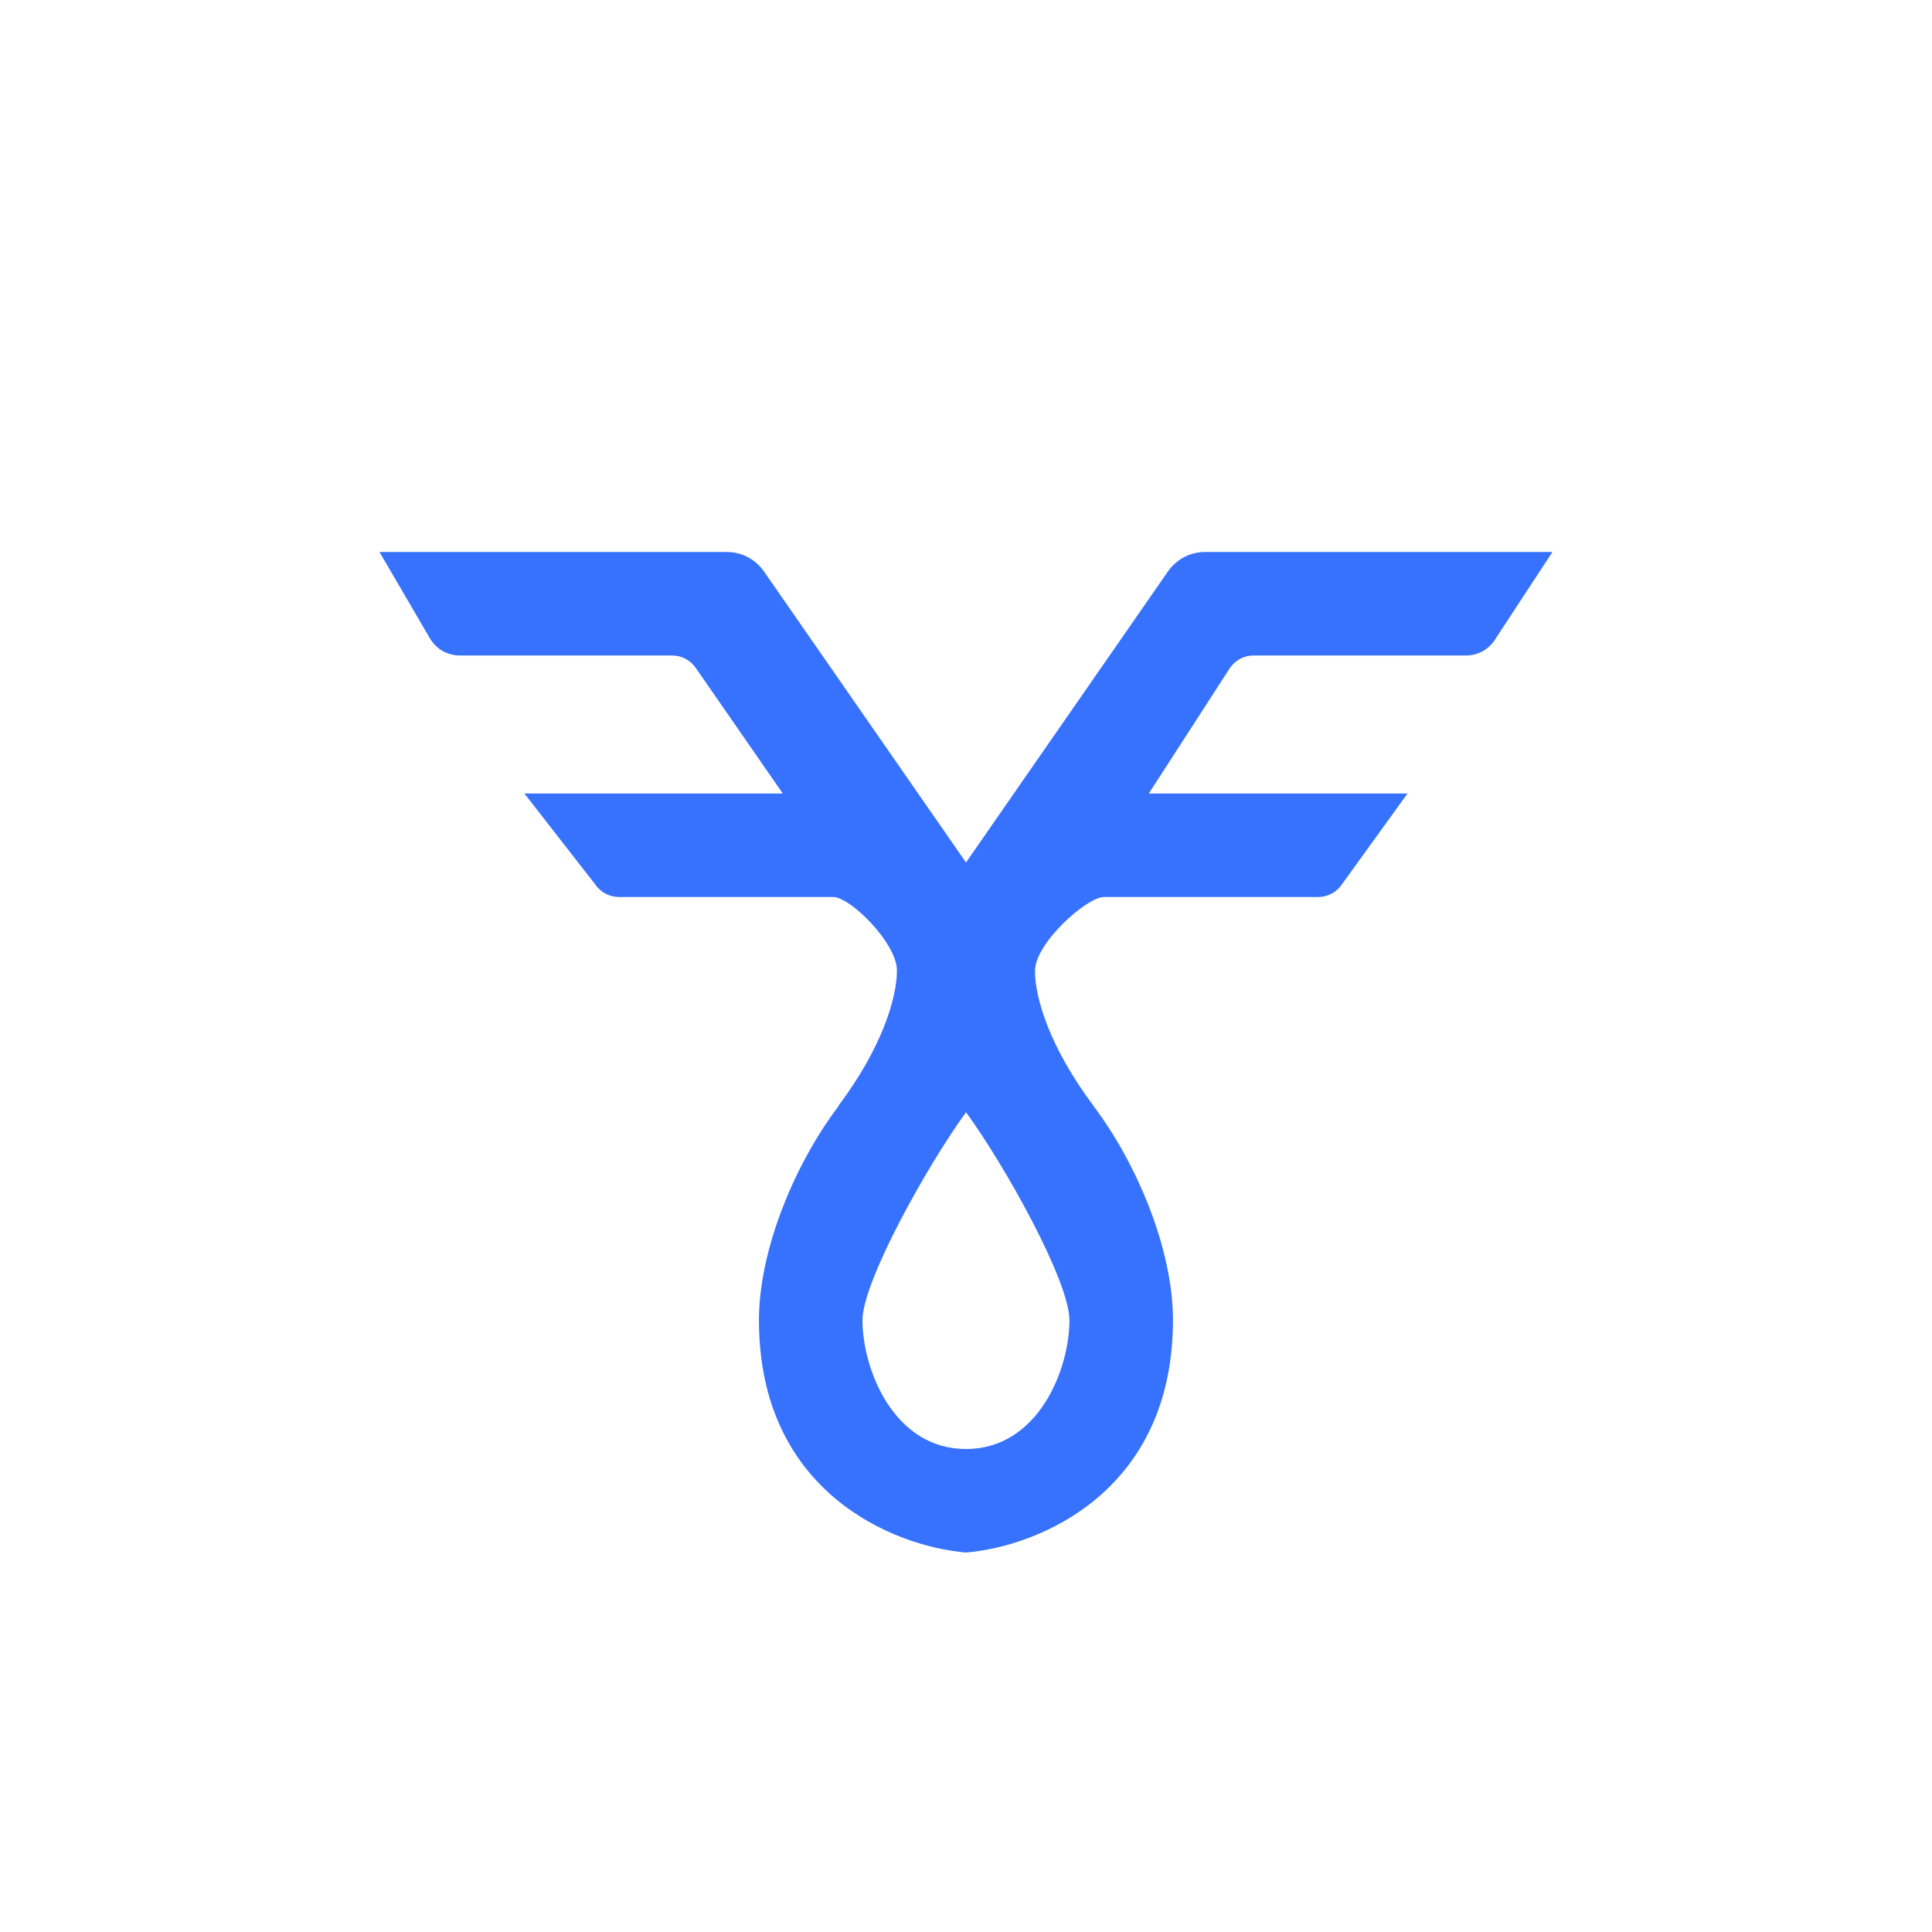 <svg width="24" height="24" viewBox="0 0 24 24" fill="none" xmlns="http://www.w3.org/2000/svg">
<path d="M4.714 6.857H9.03C9.218 6.857 9.394 6.951 9.501 7.114L12 10.714L14.498 7.114C14.605 6.951 14.781 6.857 14.97 6.857H19.285L18.582 7.929C18.545 7.993 18.491 8.047 18.427 8.085C18.362 8.122 18.289 8.142 18.214 8.143H15.57C15.513 8.143 15.458 8.157 15.408 8.183C15.358 8.209 15.315 8.247 15.282 8.293L14.271 9.857H17.485L16.671 10.984C16.639 11.032 16.596 11.072 16.545 11.1C16.494 11.127 16.437 11.142 16.38 11.143H13.714C13.5 11.143 12.857 11.717 12.857 12.06C12.857 12.403 13.045 13.016 13.577 13.727L13.585 13.74C14.13 14.464 14.571 15.527 14.571 16.397C14.571 18.527 12.912 19.209 12 19.286C11.087 19.209 9.428 18.527 9.428 16.401C9.428 15.527 9.87 14.464 10.414 13.744L10.422 13.727C10.954 13.016 11.142 12.399 11.142 12.056C11.142 11.717 10.564 11.143 10.35 11.143H7.684C7.626 11.142 7.569 11.127 7.519 11.1C7.468 11.072 7.424 11.032 7.392 10.984L6.514 9.857H9.724L8.64 8.293C8.607 8.247 8.564 8.209 8.514 8.183C8.464 8.157 8.409 8.143 8.352 8.143H5.708C5.633 8.142 5.56 8.122 5.495 8.085C5.431 8.047 5.377 7.993 5.34 7.929L4.714 6.857ZM12 18C12.9 18 13.285 17.006 13.285 16.401C13.285 15.913 12.48 14.473 12 13.817C11.52 14.477 10.714 15.917 10.714 16.401C10.714 17.006 11.1 18 12 18Z" fill="#3772FE"/>
</svg>
